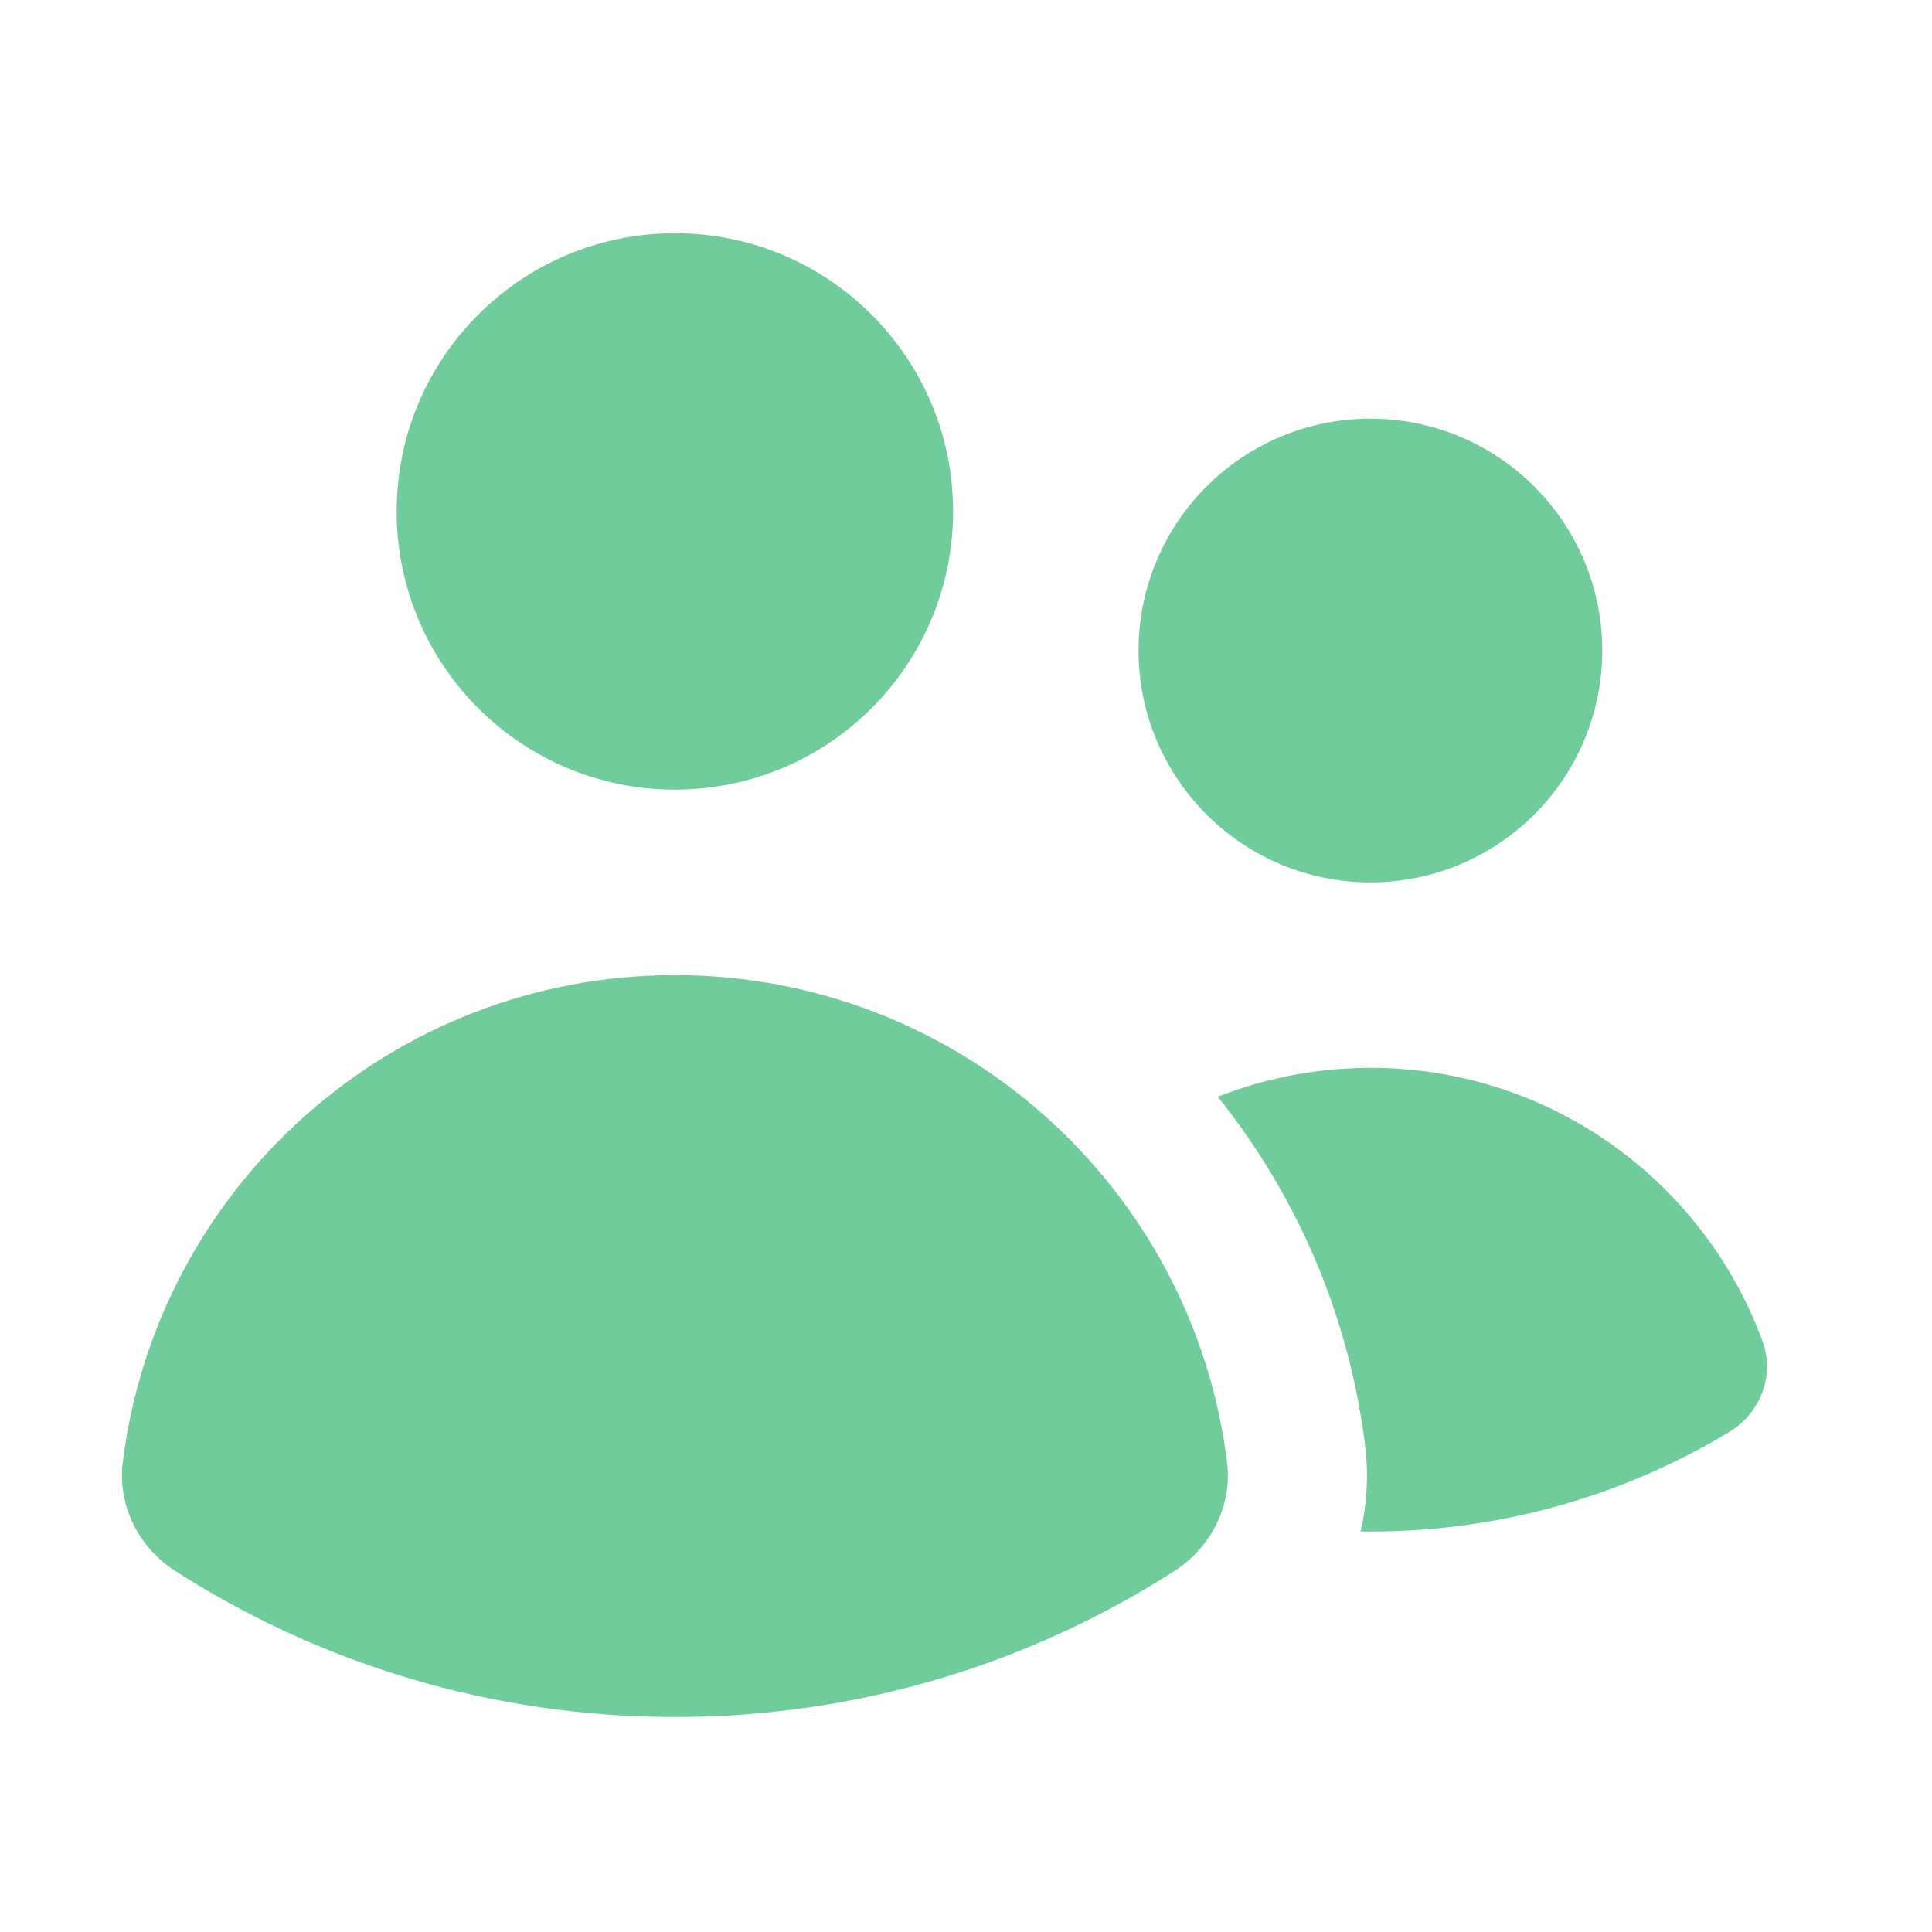 <svg width="25" height="25" viewBox="0 0 25 25" fill="none" xmlns="http://www.w3.org/2000/svg">
<g id="heroicons-mini/users">
<g id="Union">
<path d="M8.733 10.218C10.722 10.218 12.333 8.606 12.333 6.618C12.333 4.629 10.722 3.018 8.733 3.018C6.745 3.018 5.133 4.629 5.133 6.618C5.133 8.606 6.745 10.218 8.733 10.218Z" fill="#71CC9B"/>
<path d="M17.733 11.418C19.39 11.418 20.733 10.074 20.733 8.418C20.733 6.761 19.39 5.418 17.733 5.418C16.076 5.418 14.733 6.761 14.733 8.418C14.733 10.074 16.076 11.418 17.733 11.418Z" fill="#71CC9B"/>
<path d="M2.272 20.331C1.795 20.026 1.519 19.483 1.589 18.921C2.03 15.368 5.061 12.618 8.733 12.618C12.406 12.618 15.436 15.367 15.878 18.92C15.948 19.482 15.671 20.025 15.195 20.33C13.33 21.525 11.112 22.218 8.733 22.218C6.354 22.218 4.137 21.525 2.272 20.331Z" fill="#71CC9B"/>
<path d="M17.733 19.818C17.691 19.818 17.649 19.817 17.606 19.817C17.689 19.46 17.712 19.084 17.664 18.698C17.453 17.005 16.773 15.458 15.758 14.192C16.371 13.95 17.038 13.818 17.737 13.818C20.064 13.818 22.048 15.29 22.807 17.355C22.97 17.799 22.779 18.287 22.374 18.531C21.019 19.348 19.431 19.818 17.733 19.818Z" fill="#71CC9B"/>
</g>
</g>
</svg>
